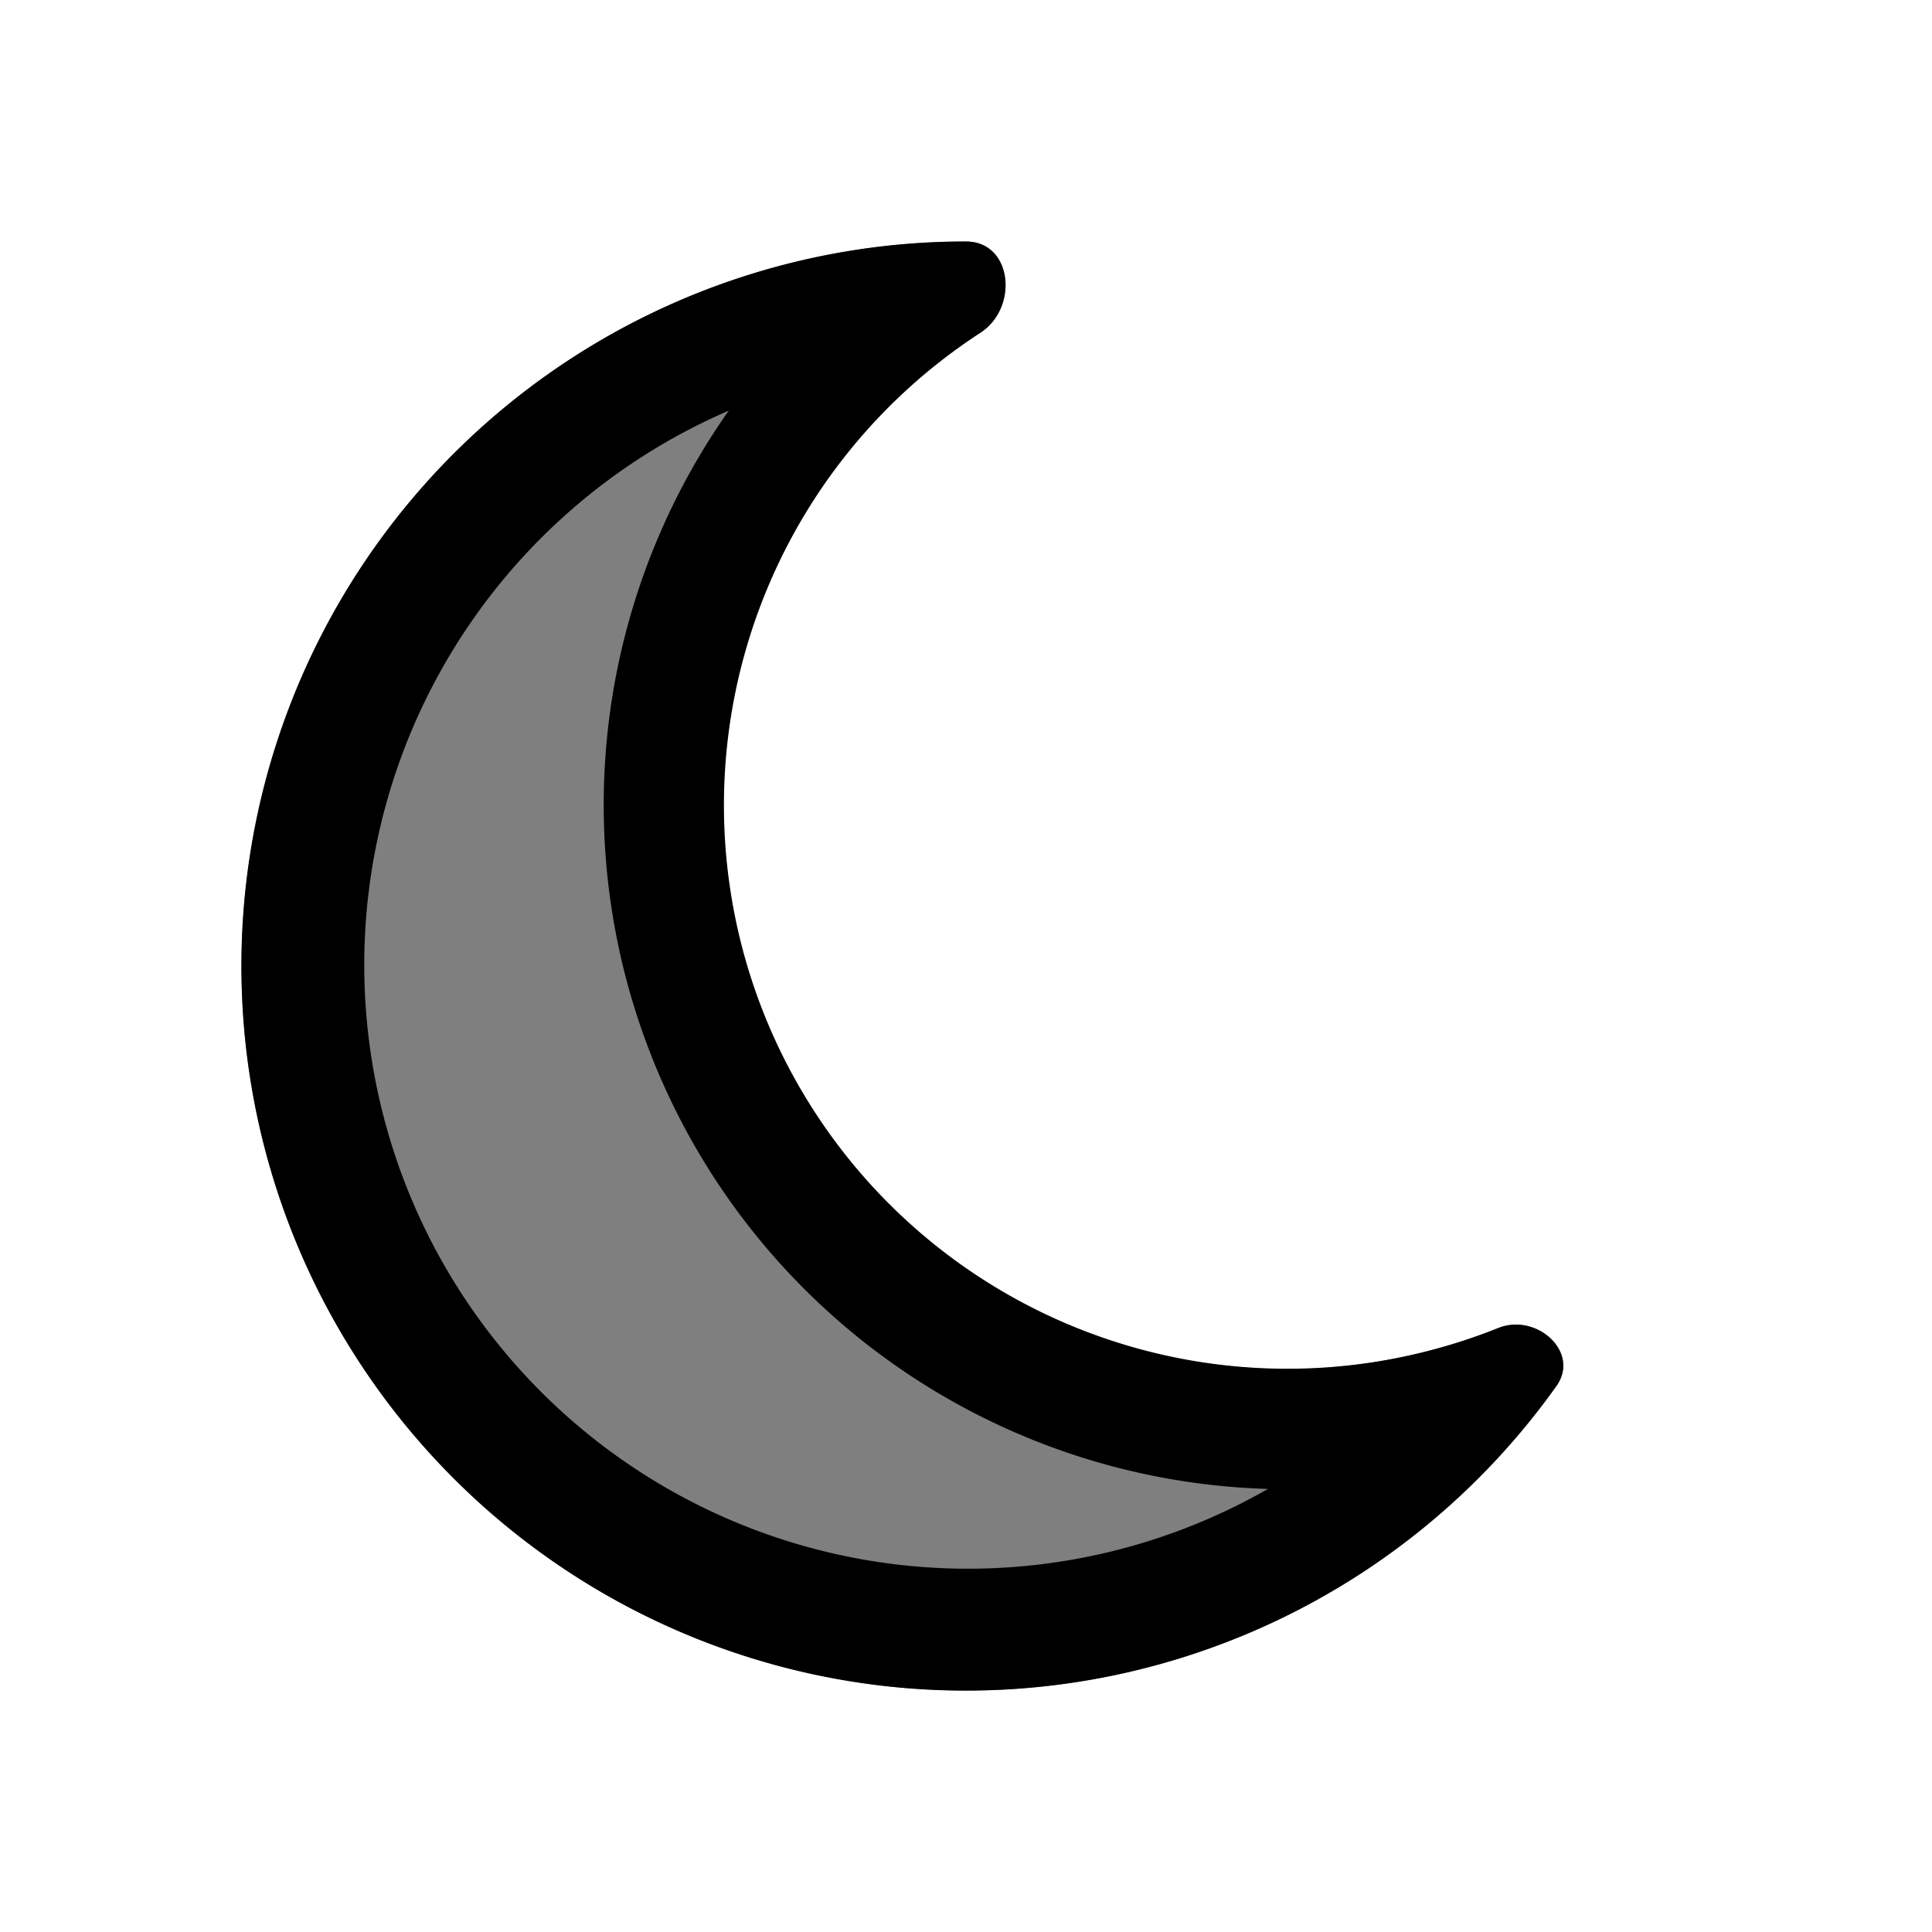 <svg xmlns="http://www.w3.org/2000/svg" width="3em" height="3em" viewBox="0 0 24 24"><g fill="currentColor" fill-rule="evenodd" clip-rule="evenodd"><path d="M12 3c.575 0 .66.82.178 1.134a7 7 0 0 0 6.432 12.363c.479-.192 1.023.301.724.721A9 9 0 1 1 12 3" opacity=".5"/><path d="m11.177 3.037l-.062.006a9.001 9.001 0 1 0 8.219 14.175c.3-.42-.245-.913-.724-.72a7 7 0 0 1-.822.271a7 7 0 0 1-5.61-12.635C12.66 3.82 12.575 3 12 3a9 9 0 0 0-.823.037M9.053 5.101a8.5 8.5 0 0 0 6.698 13.395A7.5 7.5 0 1 1 9.053 5.101"/></g></svg>